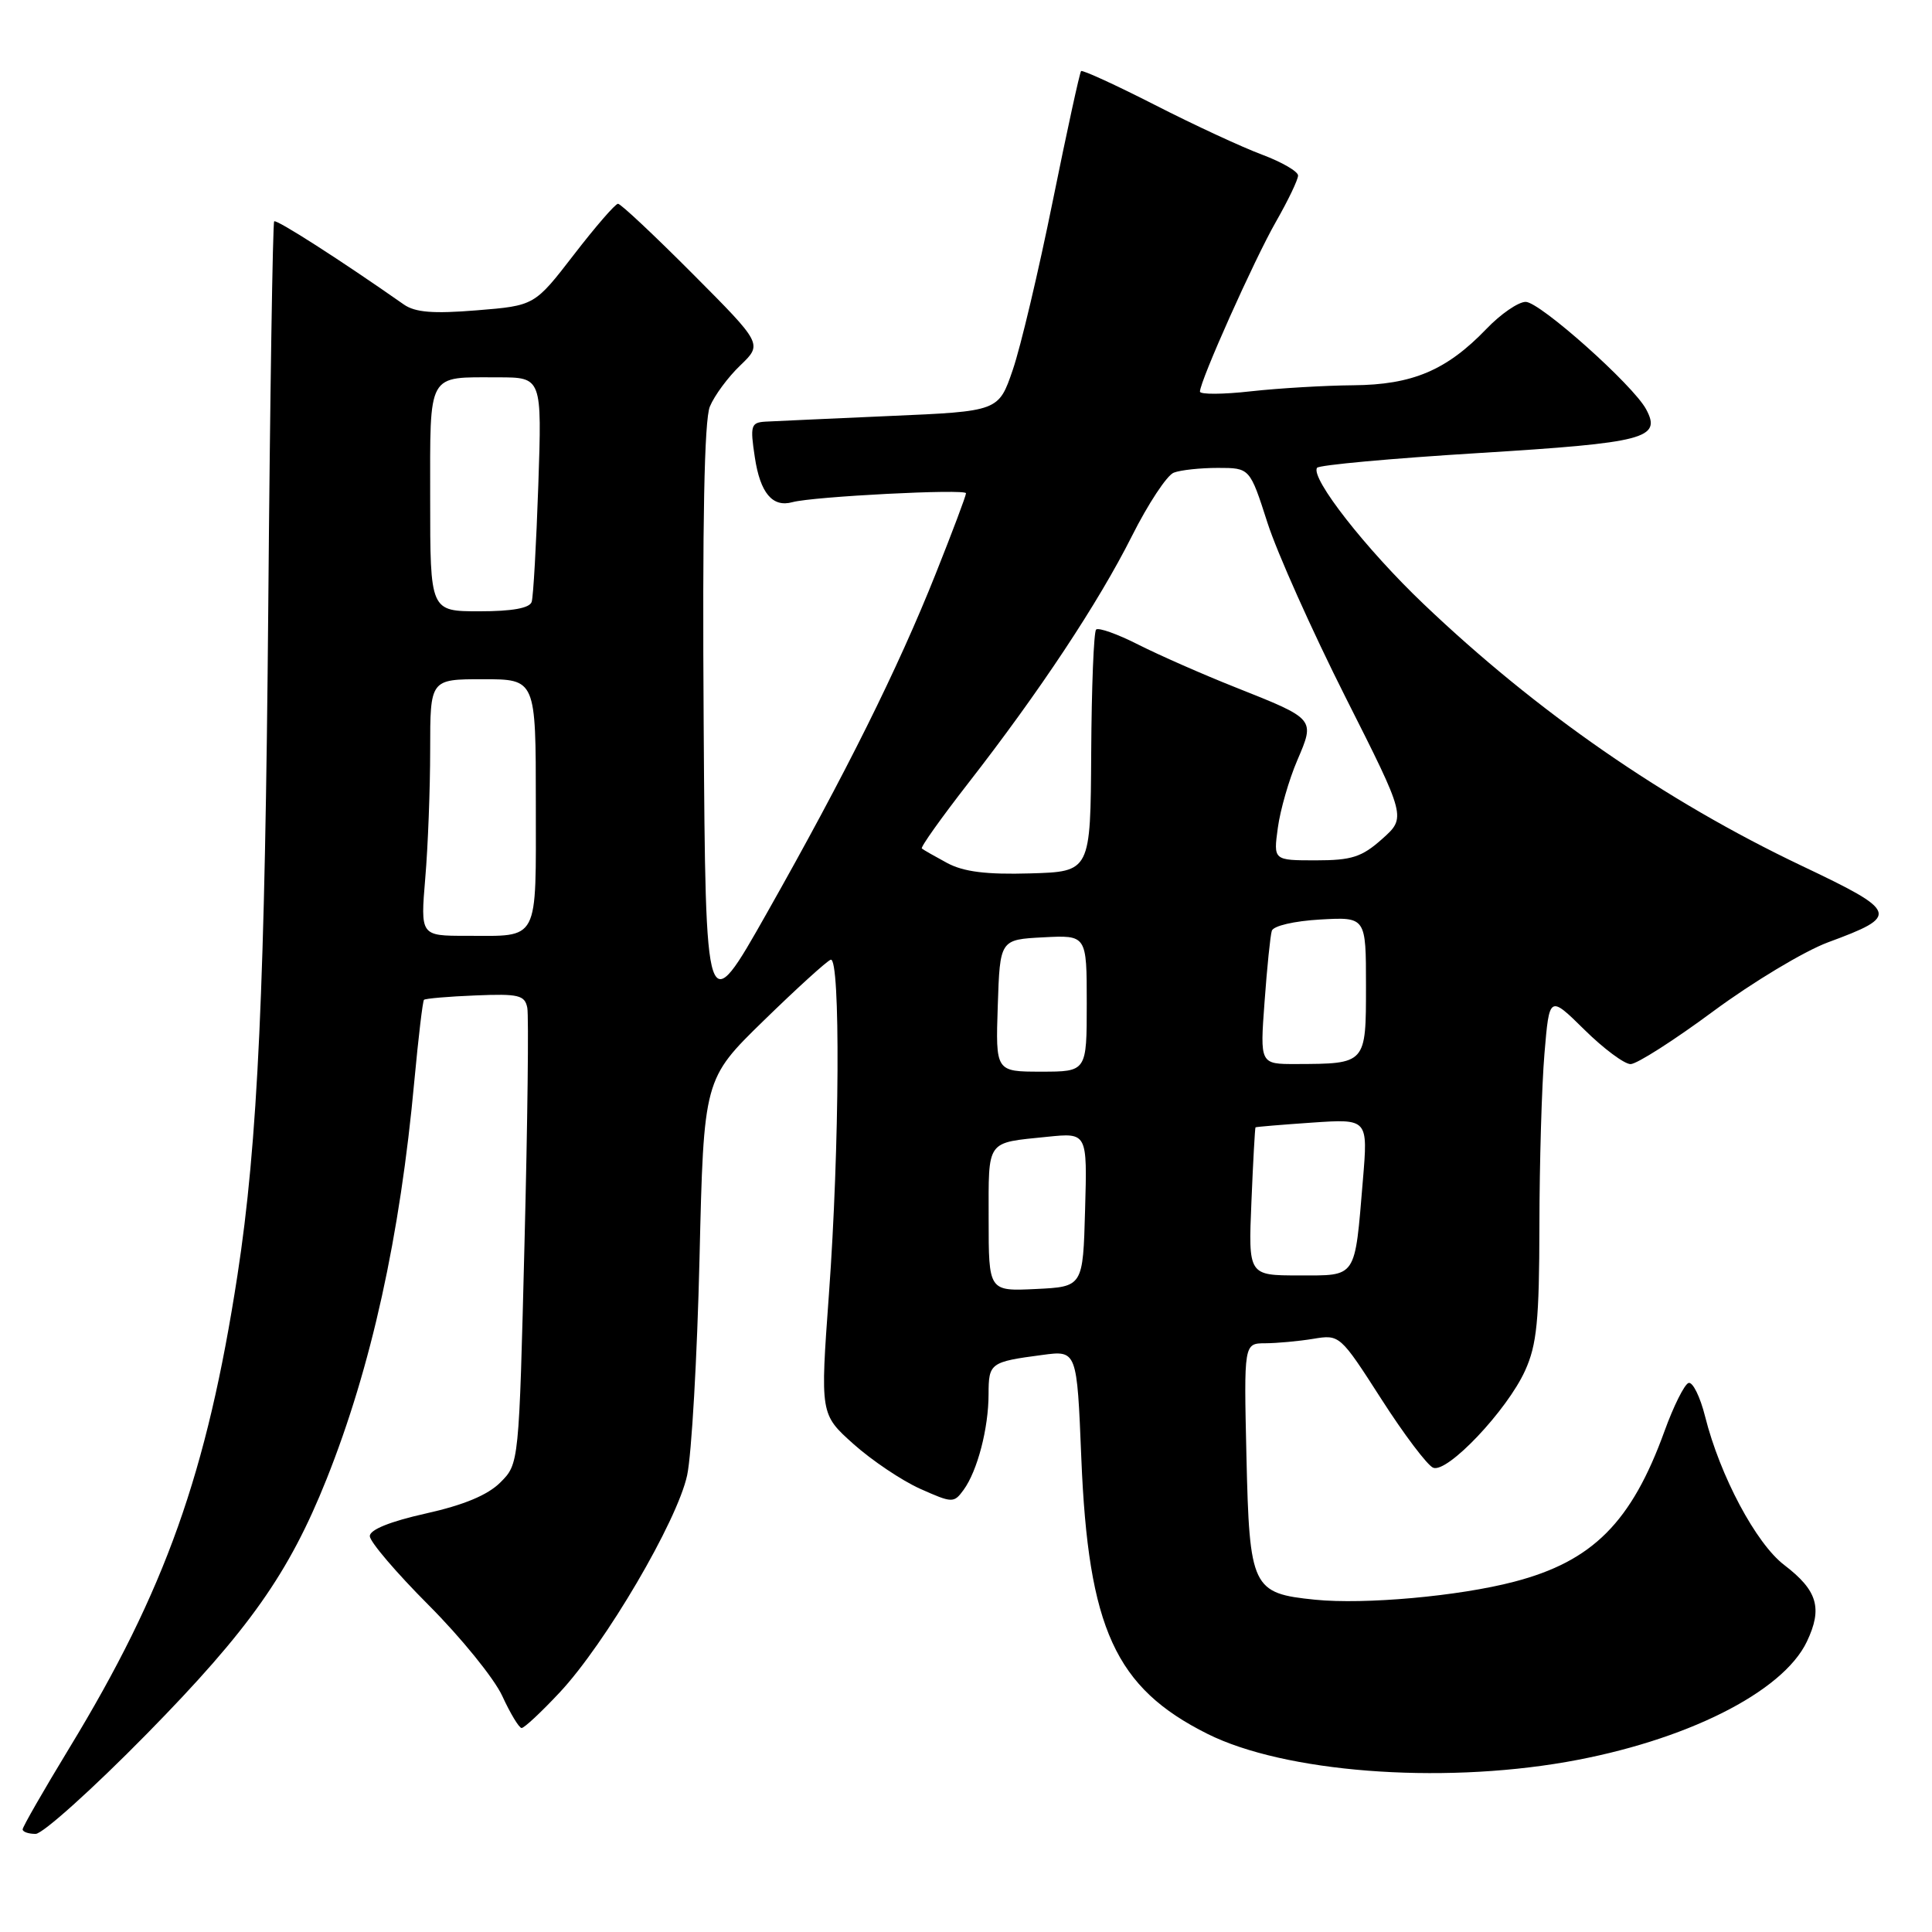 <?xml version="1.0" encoding="UTF-8" standalone="no"?>
<!DOCTYPE svg PUBLIC "-//W3C//DTD SVG 1.1//EN" "http://www.w3.org/Graphics/SVG/1.1/DTD/svg11.dtd" >
<svg xmlns="http://www.w3.org/2000/svg" xmlns:xlink="http://www.w3.org/1999/xlink" version="1.1" viewBox="0 0 256 256">
 <g >
 <path fill="currentColor"
d=" M 19.47 229.73 C 33.03 215.92 38.29 208.46 43.27 196.00 C 49.20 181.13 53.01 163.87 54.91 143.15 C 55.44 137.46 56.01 132.66 56.18 132.48 C 56.36 132.31 59.43 132.04 63.00 131.90 C 68.72 131.66 69.54 131.86 69.87 133.54 C 70.07 134.60 69.91 148.62 69.50 164.71 C 68.77 193.96 68.77 193.96 66.30 196.43 C 64.62 198.11 61.44 199.43 56.41 200.55 C 51.71 201.60 49.00 202.69 49.00 203.54 C 49.00 204.28 52.51 208.39 56.80 212.69 C 61.09 216.99 65.48 222.40 66.55 224.72 C 67.62 227.05 68.78 228.96 69.11 228.97 C 69.45 228.99 71.73 226.86 74.17 224.25 C 80.22 217.78 89.74 201.56 91.05 195.48 C 91.64 192.74 92.38 179.81 92.69 166.74 C 93.25 142.98 93.25 142.98 101.19 135.24 C 105.56 130.98 109.55 127.35 110.07 127.17 C 111.38 126.70 111.25 152.15 109.84 171.44 C 108.68 187.39 108.68 187.39 113.09 191.34 C 115.52 193.51 119.49 196.18 121.92 197.27 C 126.20 199.18 126.39 199.18 127.68 197.42 C 129.51 194.91 130.99 189.26 130.99 184.72 C 131.00 180.61 131.21 180.45 138.10 179.54 C 142.70 178.92 142.70 178.92 143.28 193.21 C 144.20 215.81 147.78 223.64 160.00 229.75 C 170.17 234.83 190.57 236.42 207.53 233.47 C 223.28 230.72 236.23 224.24 239.42 217.52 C 241.53 213.09 240.83 210.74 236.42 207.37 C 232.69 204.53 227.91 195.56 225.94 187.71 C 225.28 185.07 224.29 183.07 223.74 183.25 C 223.20 183.43 221.76 186.30 220.56 189.62 C 216.18 201.72 211.03 206.88 200.62 209.59 C 193.30 211.51 180.81 212.63 174.26 211.97 C 165.90 211.13 165.56 210.42 165.16 192.97 C 164.82 178.00 164.82 178.00 167.66 177.99 C 169.22 177.98 172.08 177.72 174.02 177.40 C 177.51 176.82 177.57 176.87 183.02 185.36 C 186.03 190.06 189.13 194.16 189.90 194.48 C 191.77 195.25 199.69 186.89 202.08 181.62 C 203.64 178.19 203.96 174.99 203.98 162.40 C 203.99 154.10 204.29 143.83 204.65 139.59 C 205.30 131.87 205.30 131.87 209.94 136.44 C 212.48 138.95 215.24 141.00 216.06 141.00 C 216.88 141.00 221.82 137.85 227.03 133.99 C 232.24 130.14 239.08 126.03 242.23 124.86 C 251.77 121.34 251.59 120.83 238.69 114.70 C 220.62 106.10 203.65 94.36 188.62 80.02 C 180.99 72.75 173.65 63.37 174.51 61.99 C 174.74 61.62 184.38 60.74 195.95 60.03 C 218.02 58.67 220.20 58.10 218.12 54.23 C 216.41 51.03 204.04 40.00 202.16 40.00 C 201.19 40.00 198.84 41.61 196.95 43.59 C 191.67 49.08 187.14 50.99 179.29 51.05 C 175.56 51.08 169.46 51.44 165.75 51.85 C 162.04 52.27 159.00 52.28 159.00 51.89 C 159.00 50.49 166.19 34.41 169.07 29.38 C 170.68 26.56 172.00 23.81 172.00 23.26 C 172.00 22.72 169.86 21.48 167.25 20.50 C 164.64 19.53 158.24 16.57 153.04 13.91 C 147.84 11.26 143.43 9.24 143.25 9.42 C 143.07 9.60 141.38 17.34 139.50 26.62 C 137.62 35.91 135.24 45.98 134.20 49.00 C 132.32 54.50 132.32 54.50 117.91 55.12 C 109.98 55.47 102.56 55.81 101.41 55.87 C 99.50 55.99 99.38 56.40 100.02 60.60 C 100.73 65.33 102.36 67.27 105.00 66.54 C 107.73 65.79 128.00 64.75 128.00 65.36 C 128.00 65.69 126.20 70.47 124.00 75.99 C 118.97 88.63 112.06 102.51 101.65 120.92 C 93.50 135.34 93.50 135.34 93.24 95.92 C 93.06 69.23 93.32 55.65 94.06 53.87 C 94.66 52.42 96.47 49.96 98.10 48.41 C 101.04 45.58 101.04 45.58 91.79 36.29 C 86.70 31.18 82.25 27.00 81.89 27.00 C 81.53 27.00 78.90 30.04 76.04 33.75 C 70.83 40.50 70.83 40.50 63.17 41.12 C 57.40 41.59 55.01 41.40 53.50 40.34 C 45.17 34.50 36.64 29.03 36.33 29.33 C 36.14 29.53 35.78 52.38 35.55 80.10 C 35.12 130.75 34.17 151.42 31.46 169.00 C 27.43 195.18 21.89 210.74 9.17 231.65 C 5.78 237.23 3.00 242.07 3.00 242.40 C 3.00 242.73 3.77 243.00 4.72 243.00 C 5.66 243.00 12.30 237.03 19.47 229.73 Z  M 131.00 161.52 C 131.00 150.90 130.59 151.47 138.78 150.63 C 144.07 150.09 144.07 150.09 143.78 160.29 C 143.50 170.50 143.50 170.50 137.25 170.80 C 131.00 171.10 131.00 171.10 131.00 161.52 Z  M 165.82 159.25 C 166.04 153.89 166.29 149.45 166.36 149.38 C 166.44 149.31 169.82 149.03 173.88 148.75 C 181.27 148.25 181.27 148.25 180.59 156.37 C 179.49 169.54 179.85 169.00 172.10 169.00 C 165.41 169.00 165.41 169.00 165.82 159.25 Z  M 132.21 133.25 C 132.50 124.50 132.50 124.50 138.25 124.20 C 144.00 123.90 144.00 123.90 144.00 132.95 C 144.00 142.00 144.00 142.00 137.96 142.00 C 131.92 142.00 131.92 142.00 132.21 133.25 Z  M 167.56 132.75 C 167.89 128.21 168.32 123.98 168.52 123.34 C 168.72 122.68 171.48 122.04 174.94 121.84 C 181.00 121.50 181.00 121.50 181.00 130.63 C 181.00 141.00 181.04 140.96 171.73 140.99 C 166.95 141.00 166.95 141.00 167.56 132.75 Z  M 56.35 116.35 C 56.71 112.14 57.00 104.49 57.00 99.35 C 57.00 90.00 57.00 90.00 64.00 90.00 C 71.00 90.00 71.00 90.00 71.00 106.39 C 71.00 125.08 71.57 124.00 61.77 124.00 C 55.71 124.00 55.71 124.00 56.35 116.35 Z  M 125.50 114.35 C 123.85 113.46 122.34 112.60 122.15 112.43 C 121.95 112.26 124.71 108.39 128.27 103.81 C 137.73 91.66 145.53 79.89 149.98 71.04 C 152.13 66.76 154.63 62.97 155.53 62.63 C 156.43 62.28 159.06 62.00 161.38 62.00 C 165.61 62.00 165.61 62.00 167.94 69.25 C 169.22 73.24 173.89 83.66 178.30 92.41 C 186.33 108.32 186.33 108.32 183.15 111.16 C 180.45 113.57 179.11 114.00 174.35 114.00 C 168.73 114.00 168.73 114.00 169.32 109.69 C 169.64 107.32 170.80 103.30 171.89 100.76 C 174.26 95.22 174.33 95.30 163.69 91.07 C 159.40 89.37 153.61 86.82 150.84 85.42 C 148.07 84.01 145.55 83.12 145.24 83.42 C 144.93 83.73 144.64 91.08 144.59 99.74 C 144.50 115.50 144.50 115.50 136.50 115.73 C 130.69 115.90 127.68 115.52 125.50 114.35 Z  M 57.00 66.11 C 57.00 49.15 56.52 50.00 65.99 50.00 C 71.81 50.00 71.81 50.00 71.33 64.25 C 71.06 72.09 70.67 79.06 70.45 79.75 C 70.19 80.58 67.88 81.00 63.53 81.00 C 57.00 81.00 57.00 81.00 57.00 66.11 Z "/>
</g>
</svg>